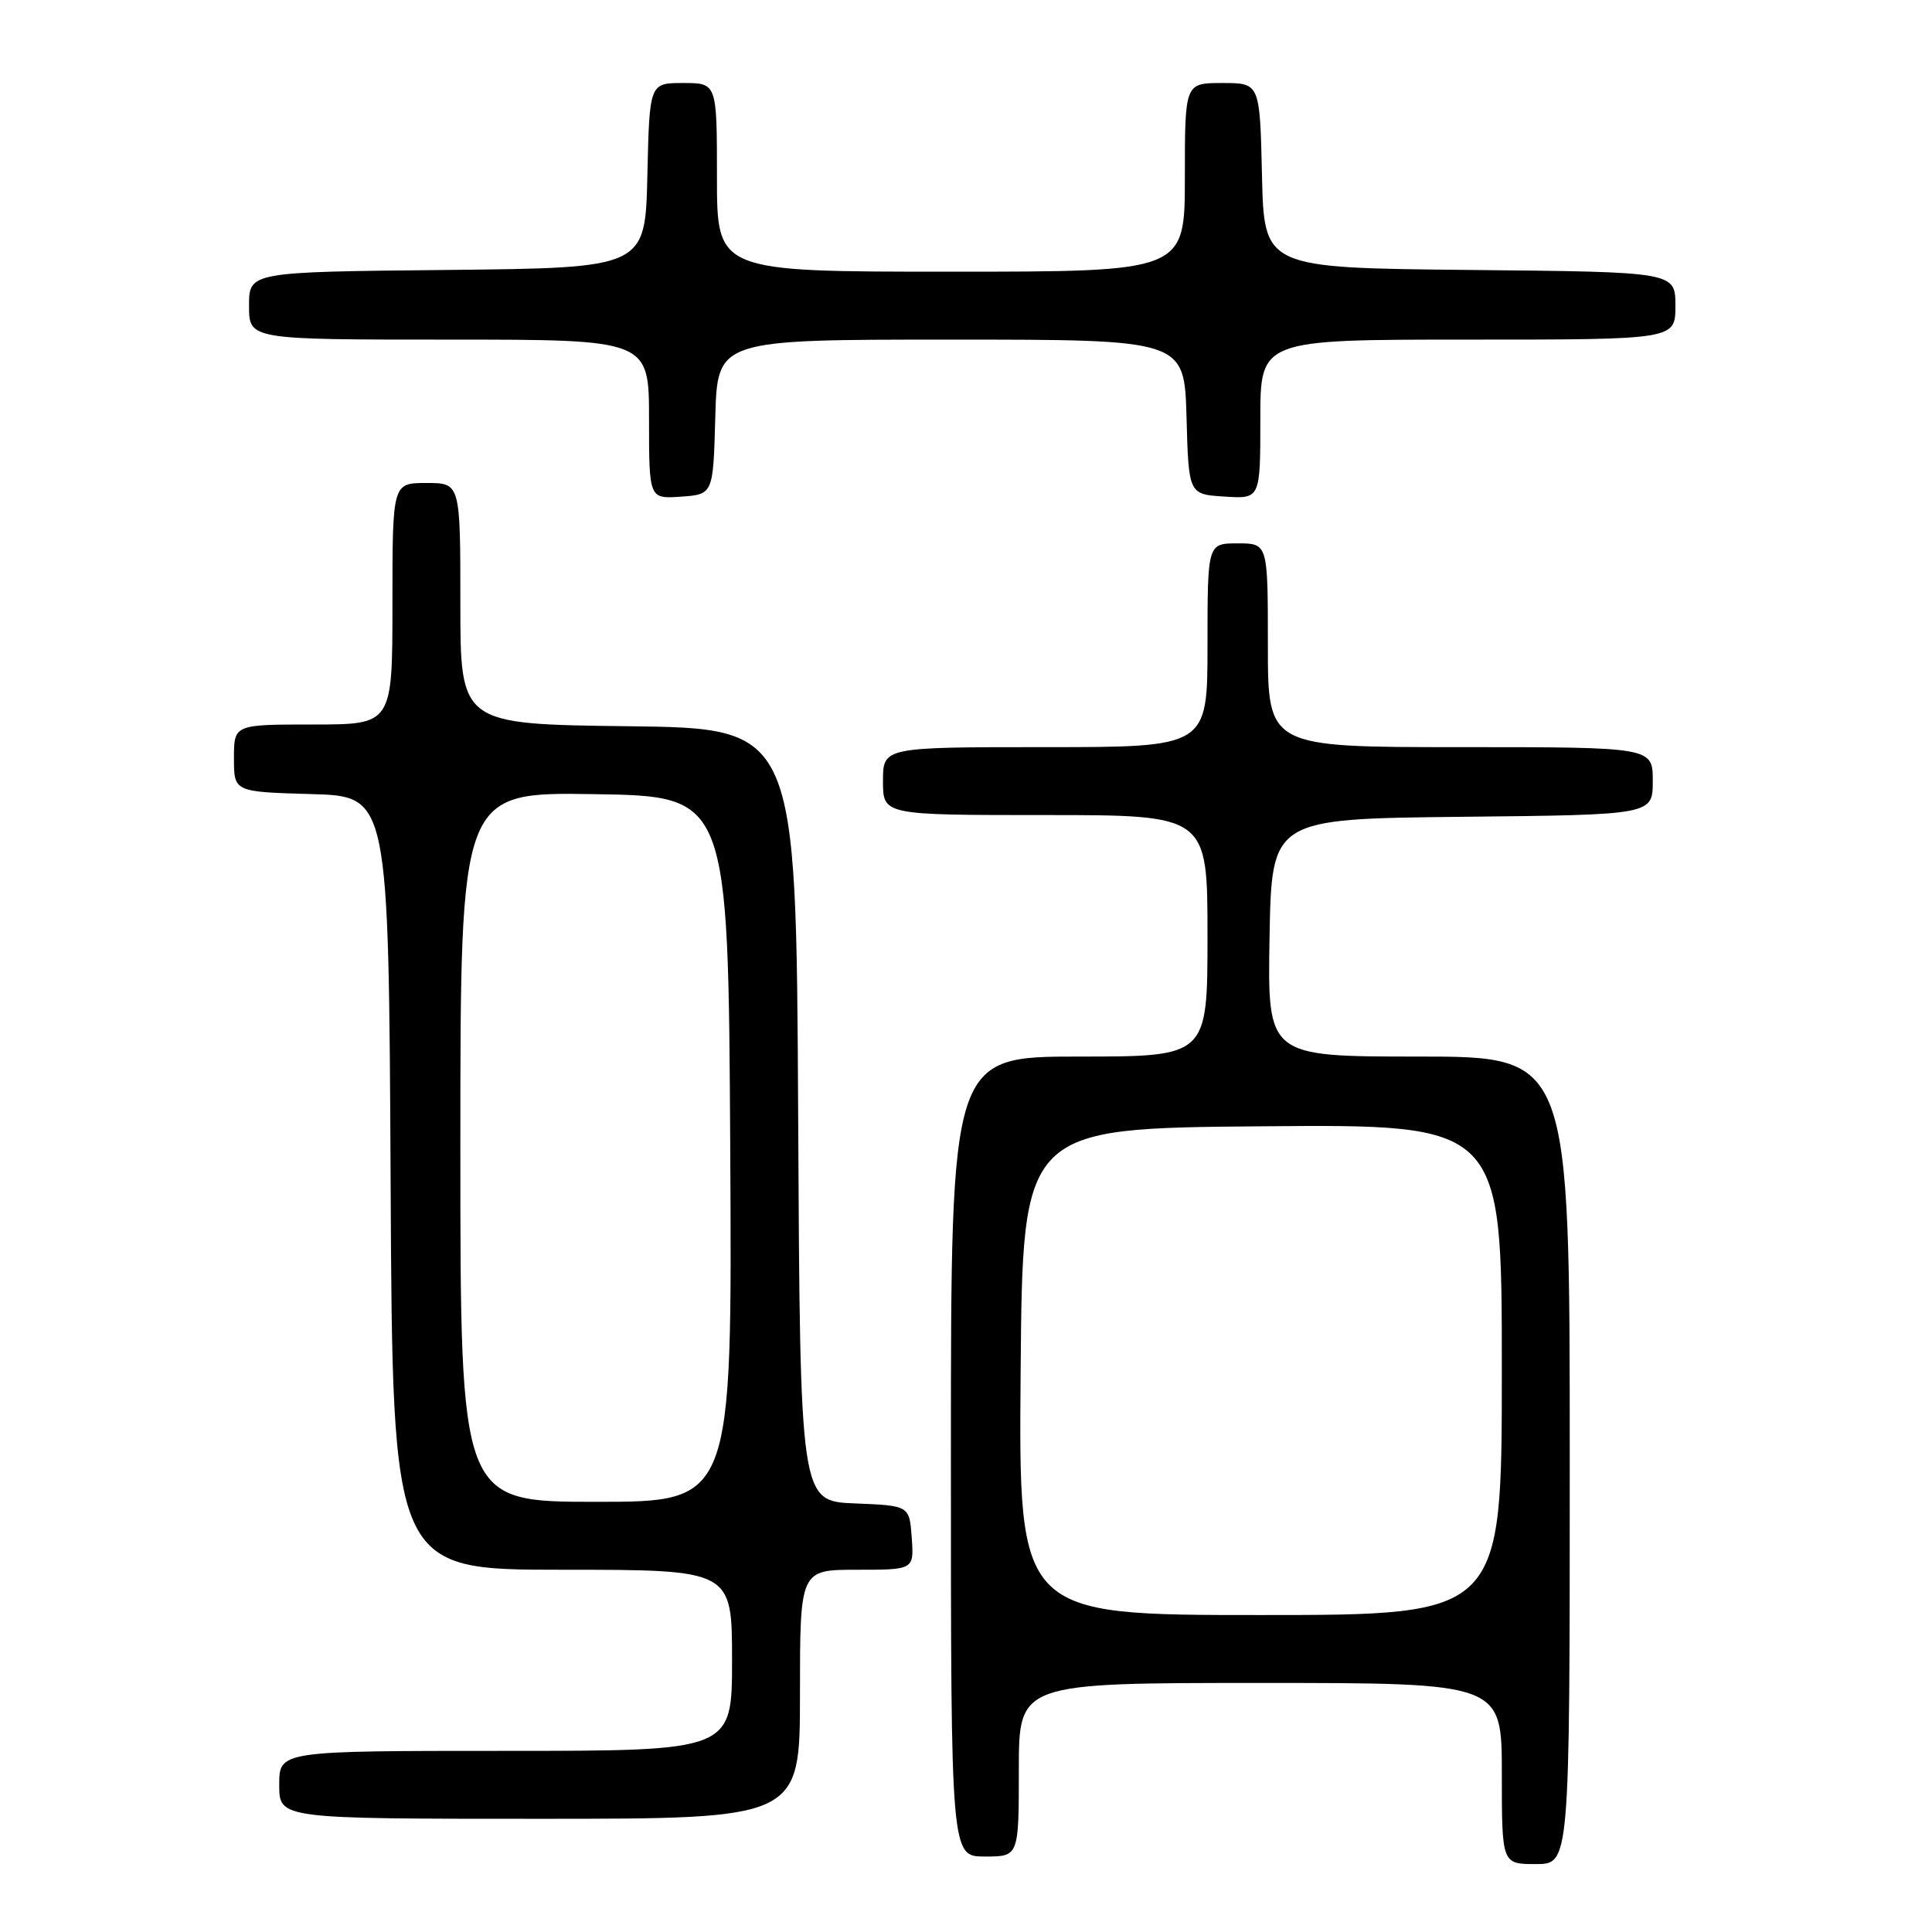 <?xml version="1.0" encoding="UTF-8" standalone="no"?>
<!DOCTYPE svg PUBLIC "-//W3C//DTD SVG 1.1//EN" "http://www.w3.org/Graphics/SVG/1.1/DTD/svg11.dtd" >
<svg xmlns="http://www.w3.org/2000/svg" xmlns:xlink="http://www.w3.org/1999/xlink" version="1.1" viewBox="0 0 256 256">
 <g >
 <path fill="currentColor"
d=" M 208.00 193.50 C 208.00 140.00 208.00 140.00 187.97 140.00 C 167.95 140.00 167.95 140.00 168.22 124.25 C 168.50 108.50 168.50 108.50 193.75 108.23 C 219.00 107.97 219.00 107.97 219.00 103.48 C 219.00 99.00 219.00 99.00 193.50 99.00 C 168.00 99.00 168.00 99.00 168.00 85.50 C 168.00 72.00 168.00 72.00 164.00 72.00 C 160.00 72.00 160.00 72.00 160.00 85.50 C 160.00 99.00 160.00 99.00 138.50 99.00 C 117.00 99.00 117.00 99.00 117.00 103.50 C 117.00 108.00 117.00 108.00 138.50 108.00 C 160.00 108.00 160.00 108.00 160.00 124.00 C 160.00 140.00 160.00 140.00 143.00 140.00 C 126.00 140.00 126.00 140.00 126.00 193.00 C 126.00 246.00 126.00 246.00 130.50 246.00 C 135.00 246.00 135.00 246.00 135.00 234.50 C 135.00 223.00 135.00 223.00 167.00 223.00 C 199.00 223.00 199.00 223.00 199.00 235.00 C 199.00 247.00 199.00 247.00 203.50 247.00 C 208.00 247.00 208.00 247.00 208.00 193.50 Z  M 106.00 224.50 C 106.00 208.00 106.00 208.00 113.56 208.00 C 121.11 208.00 121.11 208.00 120.81 203.75 C 120.50 199.50 120.50 199.50 113.26 199.21 C 106.02 198.91 106.02 198.91 105.76 147.71 C 105.50 96.50 105.50 96.50 83.25 96.23 C 61.00 95.96 61.00 95.96 61.00 79.98 C 61.00 64.00 61.00 64.00 56.50 64.00 C 52.00 64.00 52.00 64.00 52.00 80.00 C 52.00 96.00 52.00 96.00 41.50 96.00 C 31.00 96.00 31.00 96.00 31.00 100.47 C 31.00 104.93 31.00 104.93 41.25 105.22 C 51.50 105.50 51.50 105.50 51.76 156.75 C 52.02 208.00 52.02 208.00 74.51 208.00 C 97.00 208.00 97.00 208.00 97.00 220.00 C 97.00 232.00 97.00 232.00 67.00 232.00 C 37.00 232.00 37.00 232.00 37.00 236.50 C 37.00 241.00 37.00 241.00 71.50 241.00 C 106.00 241.00 106.00 241.00 106.00 224.50 Z  M 94.78 55.25 C 95.07 45.00 95.07 45.00 126.00 45.00 C 156.93 45.00 156.93 45.00 157.22 55.25 C 157.50 65.50 157.50 65.50 162.25 65.80 C 167.00 66.11 167.00 66.11 167.00 55.55 C 167.00 45.00 167.00 45.00 194.50 45.00 C 222.00 45.00 222.00 45.00 222.00 40.52 C 222.00 36.03 222.00 36.03 194.75 35.77 C 167.50 35.50 167.50 35.50 167.22 23.25 C 166.94 11.00 166.94 11.00 161.97 11.00 C 157.00 11.00 157.00 11.00 157.00 23.50 C 157.00 36.00 157.00 36.00 126.00 36.00 C 95.00 36.00 95.00 36.00 95.00 23.50 C 95.00 11.00 95.00 11.00 90.53 11.00 C 86.06 11.00 86.06 11.00 85.78 23.25 C 85.50 35.50 85.50 35.50 59.25 35.77 C 33.00 36.03 33.00 36.03 33.00 40.52 C 33.00 45.00 33.00 45.00 59.50 45.00 C 86.00 45.00 86.00 45.00 86.00 55.56 C 86.00 66.11 86.00 66.11 90.25 65.81 C 94.50 65.50 94.50 65.50 94.78 55.25 Z  M 135.24 181.75 C 135.50 149.50 135.50 149.50 167.25 149.24 C 199.00 148.97 199.00 148.97 199.00 181.49 C 199.00 214.00 199.00 214.00 166.99 214.00 C 134.97 214.00 134.97 214.00 135.24 181.75 Z  M 61.00 151.98 C 61.00 104.95 61.00 104.95 78.75 105.23 C 96.50 105.50 96.50 105.50 96.76 152.25 C 97.02 199.00 97.02 199.00 79.01 199.00 C 61.00 199.00 61.00 199.00 61.00 151.98 Z "/>
</g>
</svg>